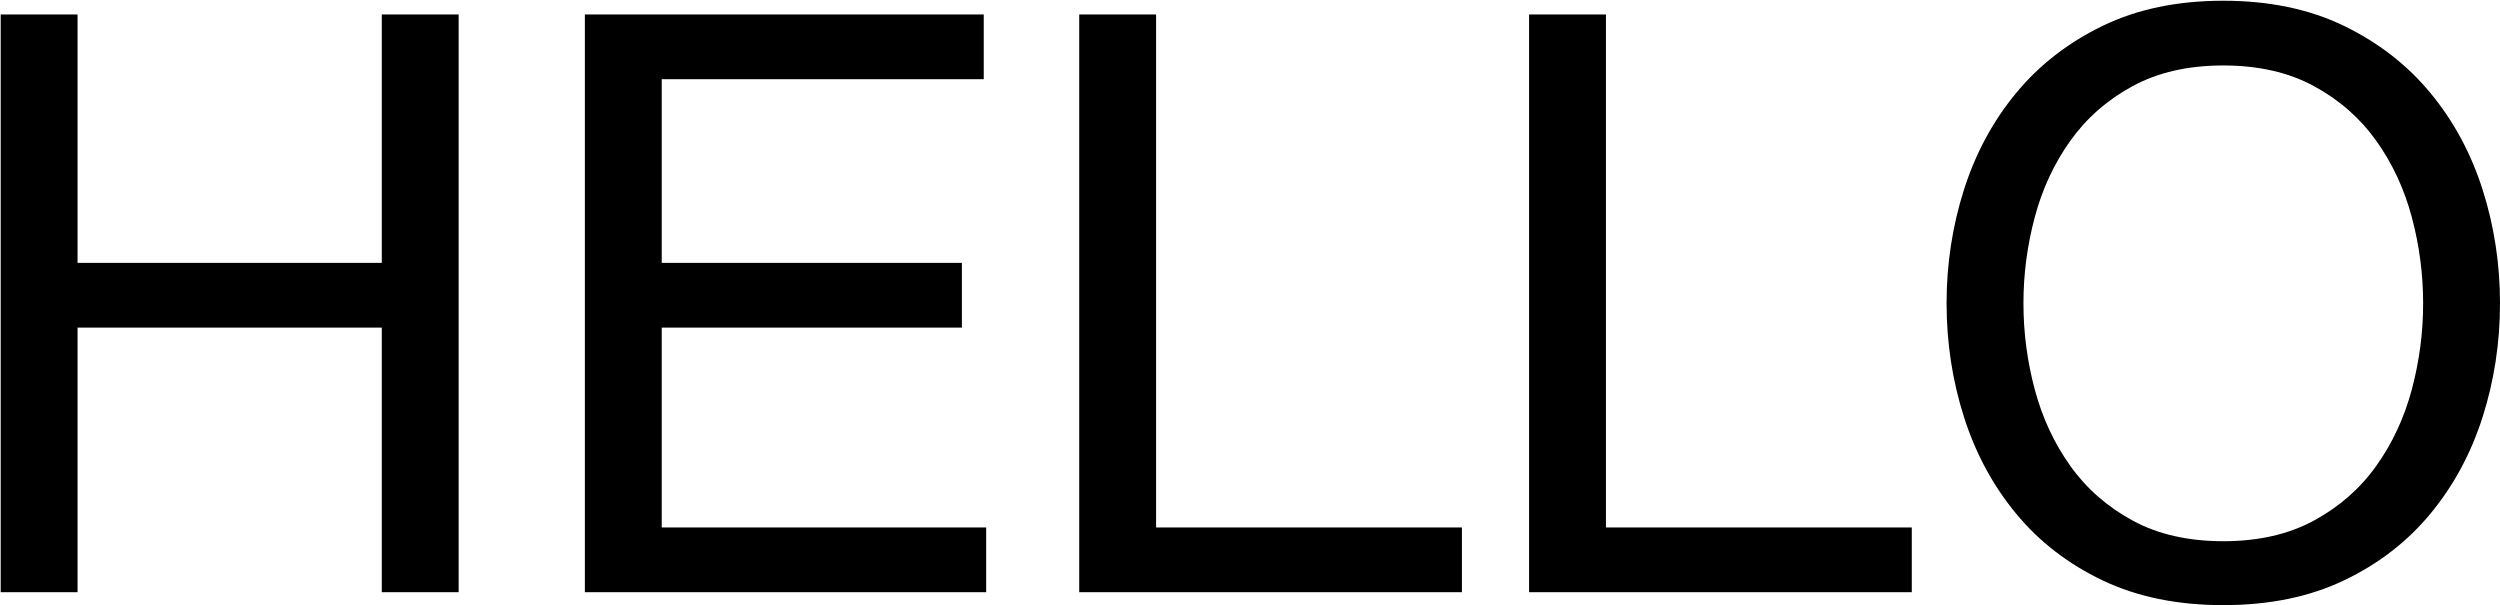 <?xml version="1.0" encoding="UTF-8"?>
<svg width="1441px" height="349px" viewBox="0 0 1441 349" xmlns="http://www.w3.org/2000/svg" xmlns:xlink="http://www.w3.org/1999/xlink" version="1.1">
 <!-- Generated by Pixelmator Pro 2.1.2 -->
 <path id="HELLO" d="M1166.311 174.846 C1166.311 158.057 1168.488 141.501 1172.84 125.178 1177.193 108.855 1184.033 94.165 1193.361 81.107 1202.688 68.048 1214.658 57.555 1229.271 49.627 1243.883 41.699 1261.294 37.735 1281.503 37.735 1301.713 37.735 1319.123 41.699 1333.736 49.627 1348.349 57.555 1360.319 68.048 1369.646 81.107 1378.974 94.165 1385.813 108.855 1390.166 125.178 1394.519 141.501 1396.695 158.057 1396.695 174.846 1396.695 191.635 1394.519 208.191 1390.166 224.514 1385.813 240.837 1378.974 255.527 1369.646 268.585 1360.319 281.644 1348.349 292.137 1333.736 300.065 1319.123 307.993 1301.713 311.957 1281.503 311.957 1261.294 311.957 1243.883 307.993 1229.271 300.065 1214.658 292.137 1202.688 281.644 1193.361 268.585 1184.033 255.527 1177.193 240.837 1172.84 224.514 1168.488 208.191 1166.311 191.635 1166.311 174.846 Z M1122.007 174.846 C1122.007 197.543 1125.349 219.384 1132.033 240.37 1138.718 261.357 1148.745 279.933 1162.114 296.101 1175.483 312.268 1192.117 325.093 1212.015 334.576 1231.913 344.059 1255.076 348.8 1281.503 348.8 1307.931 348.8 1331.093 344.059 1350.992 334.576 1370.89 325.093 1387.523 312.268 1400.893 296.101 1414.262 279.933 1424.289 261.357 1430.973 240.37 1437.658 219.384 1441 197.543 1441 174.846 1441 152.149 1437.658 130.308 1430.973 109.322 1424.289 88.335 1414.262 69.759 1400.893 53.591 1387.523 37.424 1370.89 24.521 1350.992 14.883 1331.093 5.245 1307.931 0.426 1281.503 0.426 1255.076 0.426 1231.913 5.245 1212.015 14.883 1192.117 24.521 1175.483 37.424 1162.114 53.591 1148.745 69.759 1138.718 88.335 1132.033 109.322 1125.349 130.308 1122.007 152.149 1122.007 174.846 Z M881.363 8.354 L881.363 341.338 1101.953 341.338 1101.953 304.029 925.667 304.029 925.667 8.354 Z M622.064 8.354 L622.064 341.338 842.654 341.338 842.654 304.029 666.369 304.029 666.369 8.354 Z M337.115 8.354 L337.115 341.338 568.432 341.338 568.432 304.029 381.42 304.029 381.42 188.837 554.441 188.837 554.441 151.528 381.42 151.528 381.42 45.663 567.033 45.663 567.033 8.354 Z M0.4 8.354 L0.4 341.338 44.705 341.338 44.705 188.837 220.058 188.837 220.058 341.338 264.362 341.338 264.362 8.354 220.058 8.354 220.058 151.528 44.705 151.528 44.705 8.354 Z" fill="#000000" fill-opacity="1" stroke="none"/>
</svg>
